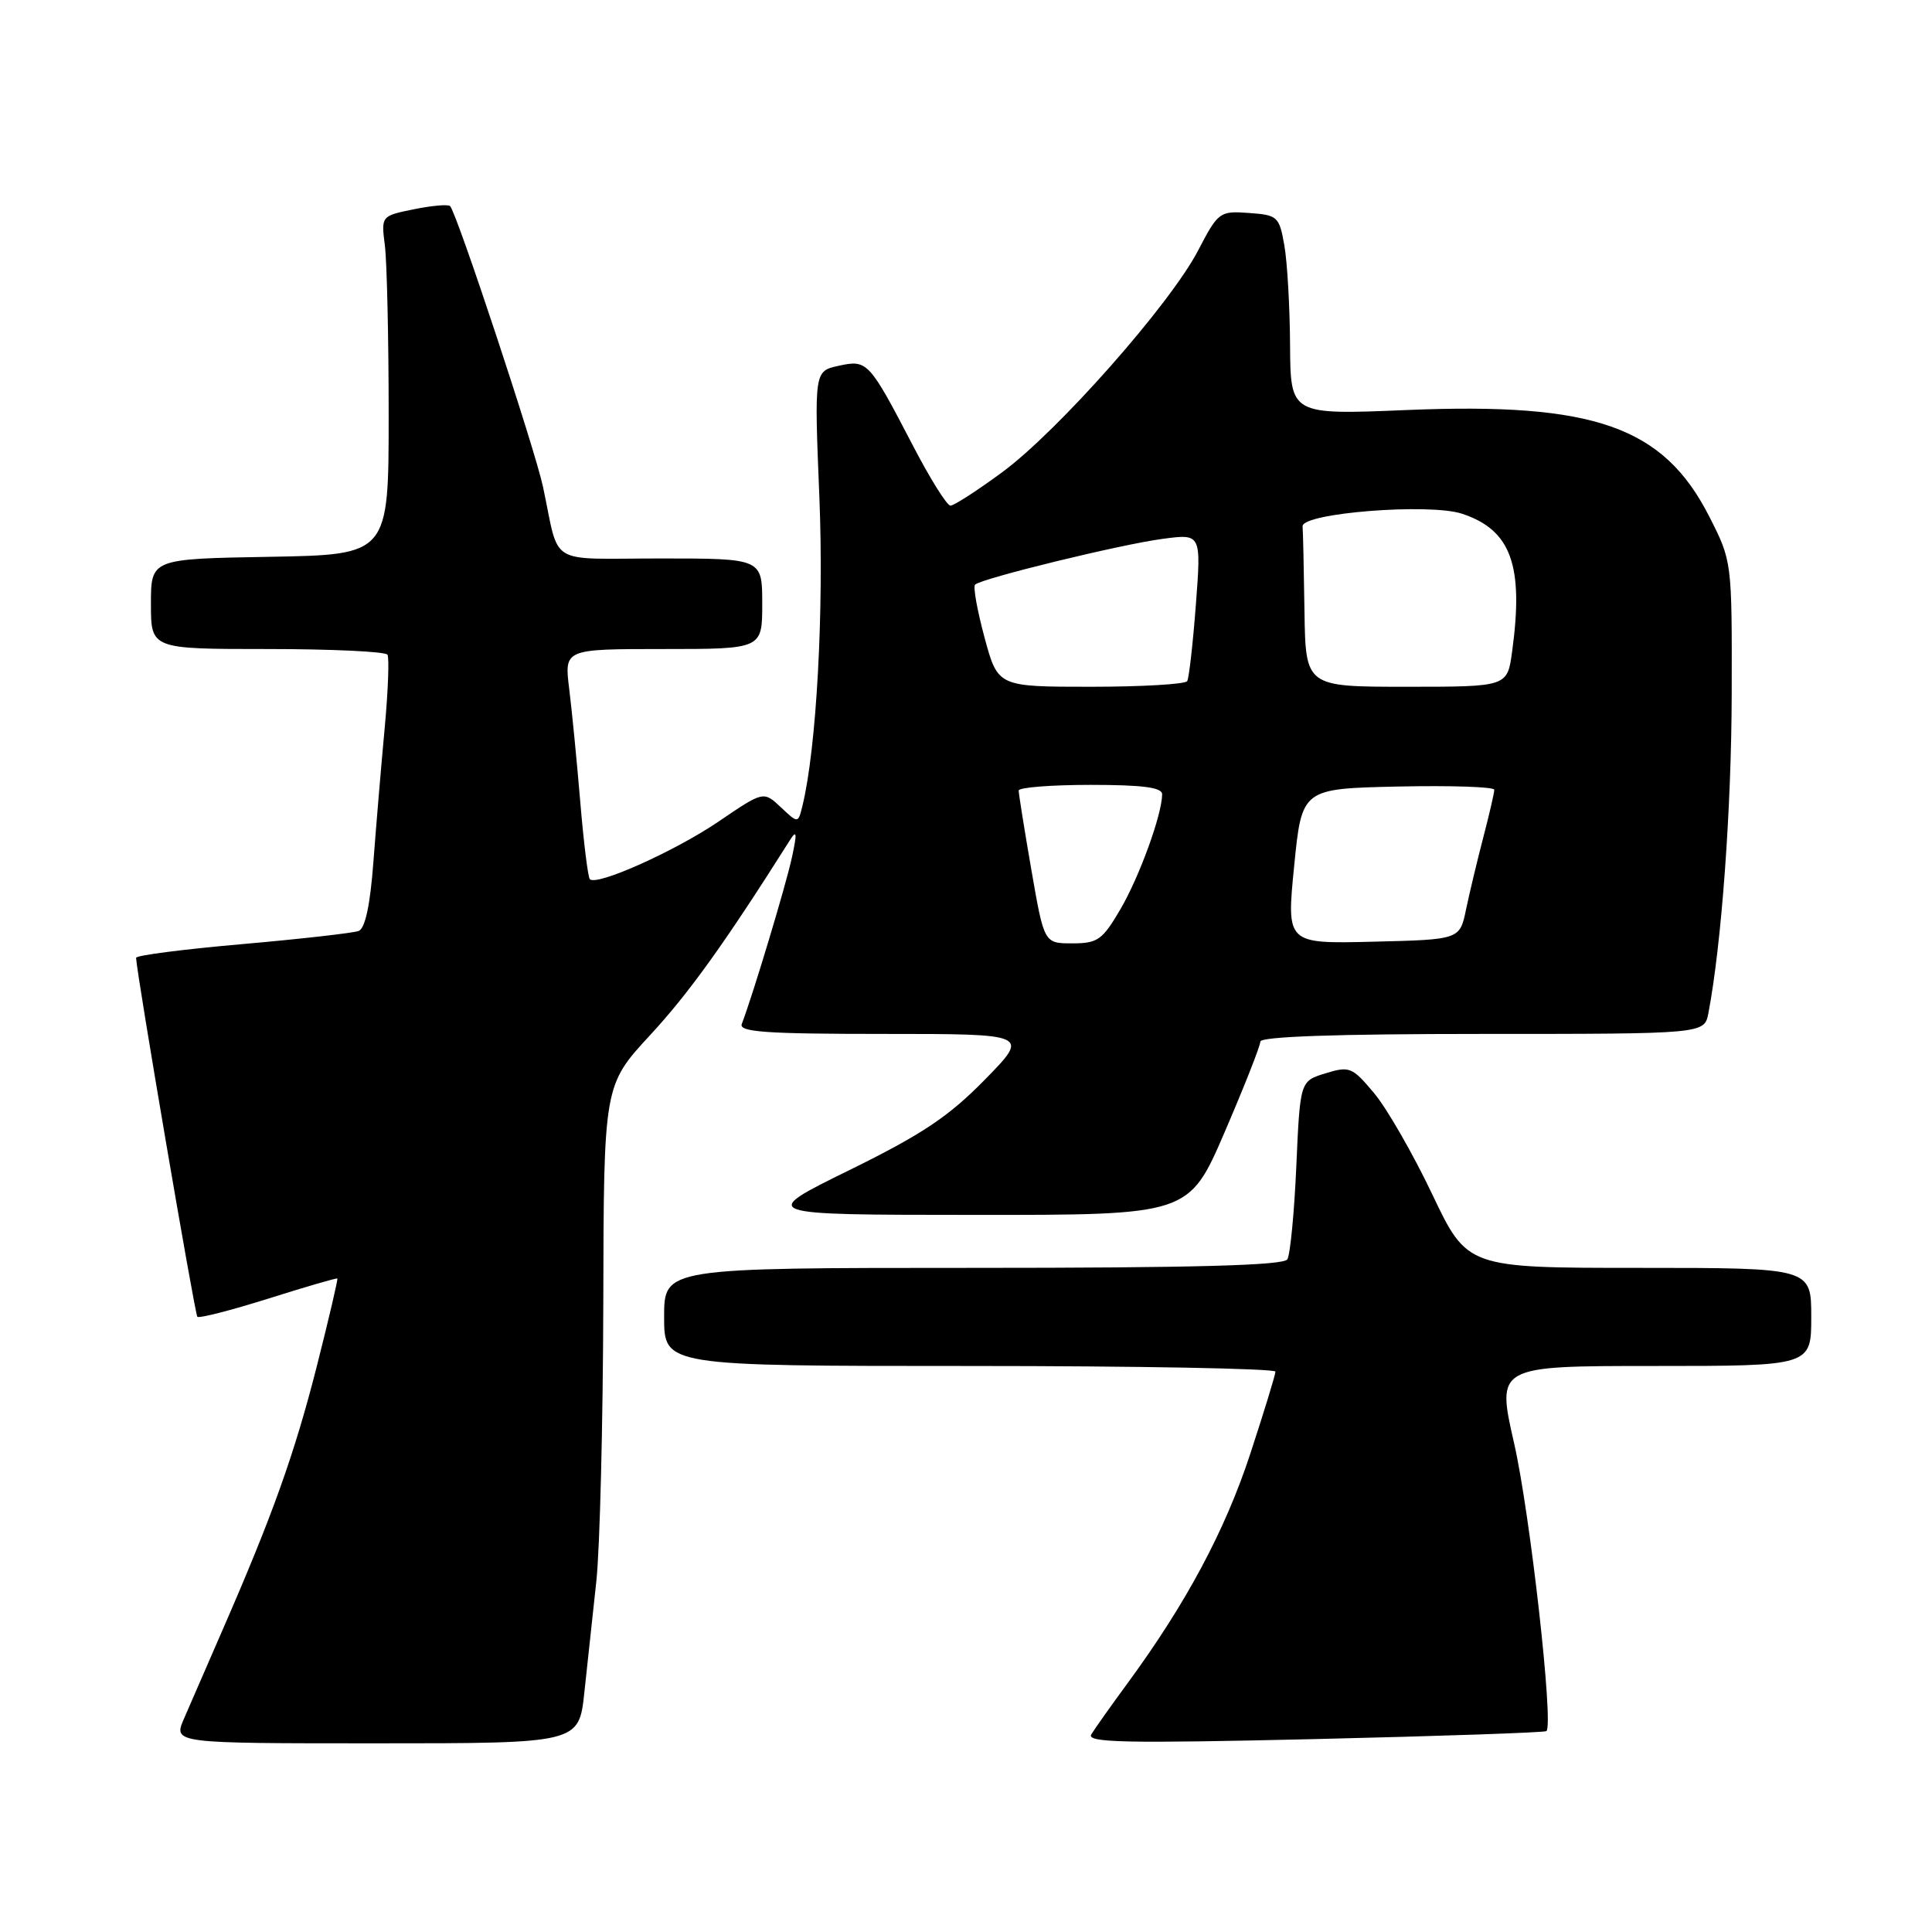 <?xml version="1.0" encoding="UTF-8" standalone="no"?>
<!DOCTYPE svg PUBLIC "-//W3C//DTD SVG 1.1//EN" "http://www.w3.org/Graphics/SVG/1.1/DTD/svg11.dtd" >
<svg xmlns="http://www.w3.org/2000/svg" xmlns:xlink="http://www.w3.org/1999/xlink" version="1.1" viewBox="0 0 256 256">
 <g >
 <path fill="currentColor"
d=" M 77.43 224.25 C 77.83 220.54 78.54 213.90 79.02 209.50 C 79.49 205.10 79.90 188.52 79.94 172.65 C 80.00 143.81 80.00 143.81 86.15 137.15 C 91.29 131.60 96.11 124.87 104.66 111.34 C 105.58 109.88 105.64 110.36 104.93 113.63 C 104.16 117.22 99.73 131.94 98.29 135.68 C 97.88 136.75 101.51 137.00 117.11 137.00 C 136.44 137.00 136.44 137.00 130.47 143.09 C 125.66 147.99 122.16 150.32 112.50 155.07 C 100.50 160.97 100.50 160.97 129.02 160.98 C 157.53 161.00 157.53 161.00 162.27 150.02 C 164.87 143.98 167.00 138.58 167.00 138.02 C 167.00 137.35 177.08 137.00 196.42 137.00 C 225.84 137.00 225.84 137.00 226.37 134.25 C 228.11 125.16 229.43 107.18 229.46 91.93 C 229.50 74.37 229.50 74.37 226.48 68.43 C 220.41 56.52 211.27 53.30 186.42 54.33 C 171.00 54.97 171.00 54.97 170.94 45.73 C 170.91 40.65 170.57 34.70 170.18 32.50 C 169.51 28.69 169.29 28.49 165.49 28.22 C 161.60 27.94 161.43 28.06 158.74 33.22 C 155.01 40.36 140.20 57.12 132.80 62.57 C 129.49 65.01 126.40 67.00 125.94 67.00 C 125.48 67.00 123.26 63.46 121.01 59.13 C 115.14 47.85 114.94 47.64 111.12 48.47 C 107.89 49.18 107.89 49.18 108.57 65.84 C 109.19 80.95 108.19 99.20 106.32 106.81 C 105.75 109.12 105.75 109.12 103.46 106.96 C 101.17 104.81 101.17 104.81 95.20 108.87 C 89.40 112.80 79.09 117.42 78.16 116.50 C 77.91 116.25 77.34 111.64 76.89 106.27 C 76.44 100.90 75.78 94.14 75.42 91.25 C 74.77 86.00 74.77 86.00 87.88 86.00 C 101.00 86.00 101.00 86.00 101.00 80.00 C 101.00 74.00 101.00 74.00 87.52 74.00 C 72.28 74.00 74.23 75.19 71.95 64.50 C 70.89 59.53 60.52 28.18 59.64 27.31 C 59.39 27.05 57.23 27.24 54.84 27.73 C 50.50 28.61 50.50 28.61 51.00 32.55 C 51.27 34.72 51.50 44.83 51.50 55.00 C 51.50 73.50 51.50 73.50 35.75 73.78 C 20.00 74.05 20.00 74.05 20.00 80.03 C 20.00 86.00 20.00 86.00 35.44 86.00 C 43.93 86.00 51.09 86.34 51.34 86.75 C 51.59 87.16 51.43 91.55 50.97 96.50 C 50.51 101.45 49.84 109.40 49.48 114.18 C 49.05 119.93 48.39 123.02 47.52 123.36 C 46.79 123.63 39.85 124.42 32.10 125.10 C 24.34 125.78 18.01 126.59 18.03 126.92 C 18.13 129.15 25.82 174.15 26.15 174.48 C 26.38 174.71 30.60 173.63 35.53 172.08 C 40.46 170.52 44.59 169.32 44.70 169.41 C 44.80 169.49 43.58 174.72 41.98 181.03 C 39.01 192.70 36.11 200.80 29.48 216.00 C 27.44 220.68 25.14 225.96 24.37 227.75 C 22.97 231.00 22.97 231.00 49.84 231.00 C 76.71 231.00 76.71 231.00 77.43 224.25 Z  M 204.91 229.38 C 205.89 228.52 202.75 200.57 200.63 191.25 C 198.29 181.00 198.29 181.00 219.15 181.00 C 240.00 181.00 240.00 181.00 240.00 174.50 C 240.00 168.00 240.00 168.00 217.21 168.00 C 194.42 168.00 194.42 168.00 189.78 158.25 C 187.23 152.89 183.76 146.85 182.07 144.84 C 179.18 141.39 178.82 141.24 175.64 142.22 C 172.27 143.25 172.27 143.25 171.77 154.50 C 171.50 160.68 170.96 166.25 170.58 166.87 C 170.08 167.68 158.24 168.00 128.94 168.00 C 88.00 168.00 88.00 168.00 88.00 174.50 C 88.00 181.00 88.00 181.00 128.50 181.00 C 150.78 181.00 169.00 181.34 169.00 181.75 C 169.00 182.16 167.49 187.08 165.65 192.69 C 162.32 202.82 157.18 212.43 149.45 222.98 C 147.22 226.01 145.04 229.09 144.60 229.82 C 143.94 230.91 149.13 231.02 174.15 230.44 C 190.84 230.05 204.68 229.57 204.91 229.38 Z  M 136.66 115.25 C 135.73 109.89 134.98 105.16 134.98 104.75 C 134.99 104.34 139.28 104.00 144.50 104.00 C 151.44 104.00 154.00 104.34 153.99 105.25 C 153.97 107.95 150.97 116.19 148.46 120.48 C 146.07 124.56 145.45 125.00 142.08 125.00 C 138.35 125.00 138.35 125.00 136.66 115.25 Z  M 171.48 114.78 C 172.50 104.50 172.50 104.50 185.25 104.22 C 192.26 104.07 198.00 104.26 198.00 104.65 C 198.00 105.05 197.35 107.87 196.55 110.93 C 195.75 114.00 194.72 118.30 194.26 120.50 C 193.43 124.50 193.43 124.50 181.95 124.78 C 170.46 125.06 170.46 125.06 171.48 114.78 Z  M 130.46 84.49 C 129.49 80.90 128.92 77.74 129.20 77.47 C 130.02 76.65 148.52 72.13 154.07 71.40 C 159.17 70.72 159.17 70.72 158.46 80.11 C 158.07 85.27 157.55 89.84 157.31 90.25 C 157.08 90.66 151.33 91.00 144.55 91.00 C 132.22 91.00 132.22 91.00 130.46 84.49 Z  M 172.85 81.00 C 172.77 75.50 172.66 70.44 172.60 69.75 C 172.46 67.98 189.38 66.64 193.72 68.07 C 200.23 70.22 201.93 74.90 200.36 86.36 C 199.73 91.00 199.73 91.00 186.36 91.00 C 173.00 91.00 173.00 91.00 172.85 81.00 Z "/>
</g>
</svg>